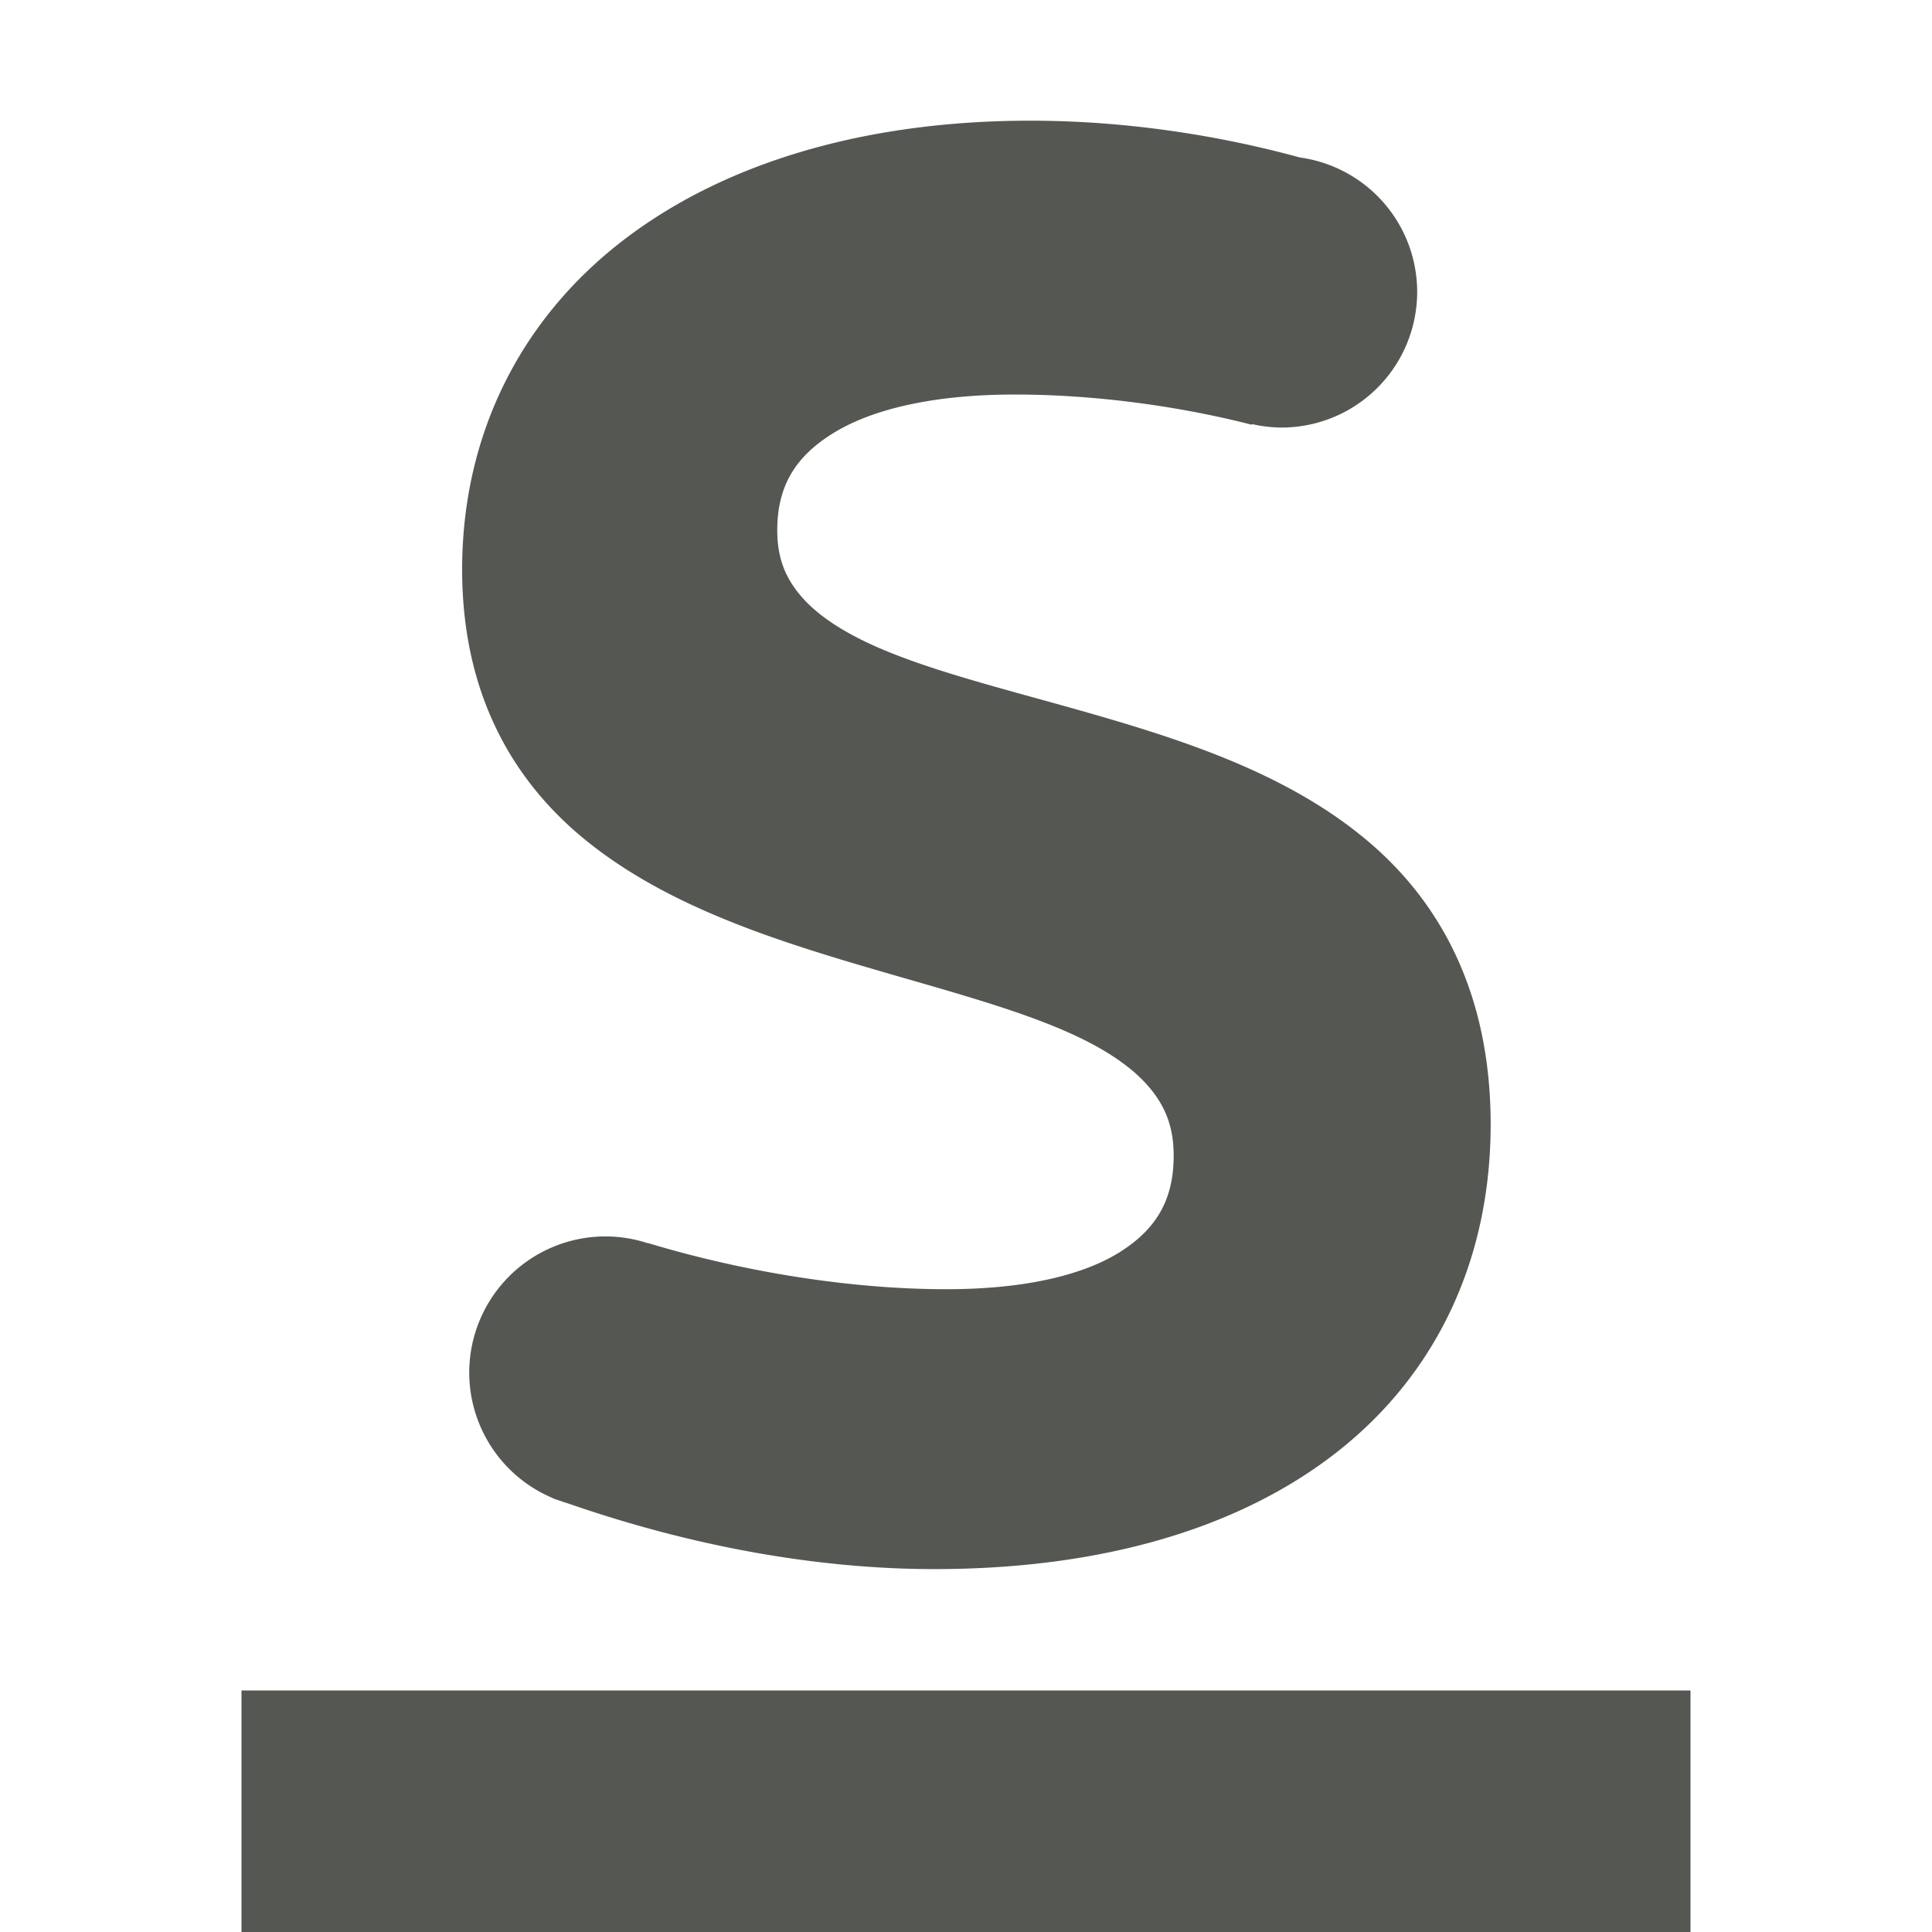 <svg viewBox="0 0 16 16" xmlns="http://www.w3.org/2000/svg"><g fill="#555753"><path d="m2 14v2h12v-2z"/><path d="m8.556.771c-1.434 0-2.648.367-3.514 1.038-.866.671-1.373 1.657-1.373 2.822 0 1.054.424 1.8 1.04 2.309.616.509 1.408.798 2.182 1.034.774.236 1.534.419 2.072.675.269.128.479.273.616.436.137.163.209.339.209.586 0 .363-.135.617-.446.819-.311.202-.815.33-1.51.33-.771 0-1.681-.131-2.565-.397v.002a1.172 1.172 0 0 0 -.365-.059 1.172 1.172 0 0 0 -1.172 1.172 1.172 1.172 0 0 0 .72 1.079v.002c.023.008.047.016.071.024a1.172 1.172 0 0 0 .061.02c1.017.353 2.102.564 3.149.564 1.466 0 2.658-.363 3.491-1.03.833-.667 1.292-1.642 1.292-2.794 0-1.11-.42-1.891-1.038-2.421-.618-.53-1.415-.821-2.192-1.052-.777-.231-1.54-.403-2.08-.647-.27-.122-.48-.261-.616-.418-.136-.157-.209-.327-.209-.572 0-.375.152-.633.485-.837.333-.205.861-.33 1.557-.33.674 0 1.395.095 2.04.26v-.004-.002a1.167 1.167 0 0 0 .253.03 1.167 1.167 0 0 0 1.168-1.168 1.167 1.167 0 0 0 -.683-1.06 1.167 1.167 0 0 0 -.314-.093 1.167 1.167 0 0 0 -.006 0c-.748-.205-1.547-.318-2.322-.318z" stroke-width=".42" transform="matrix(.963 0 0 .963 .294 .257)"/></g></svg>